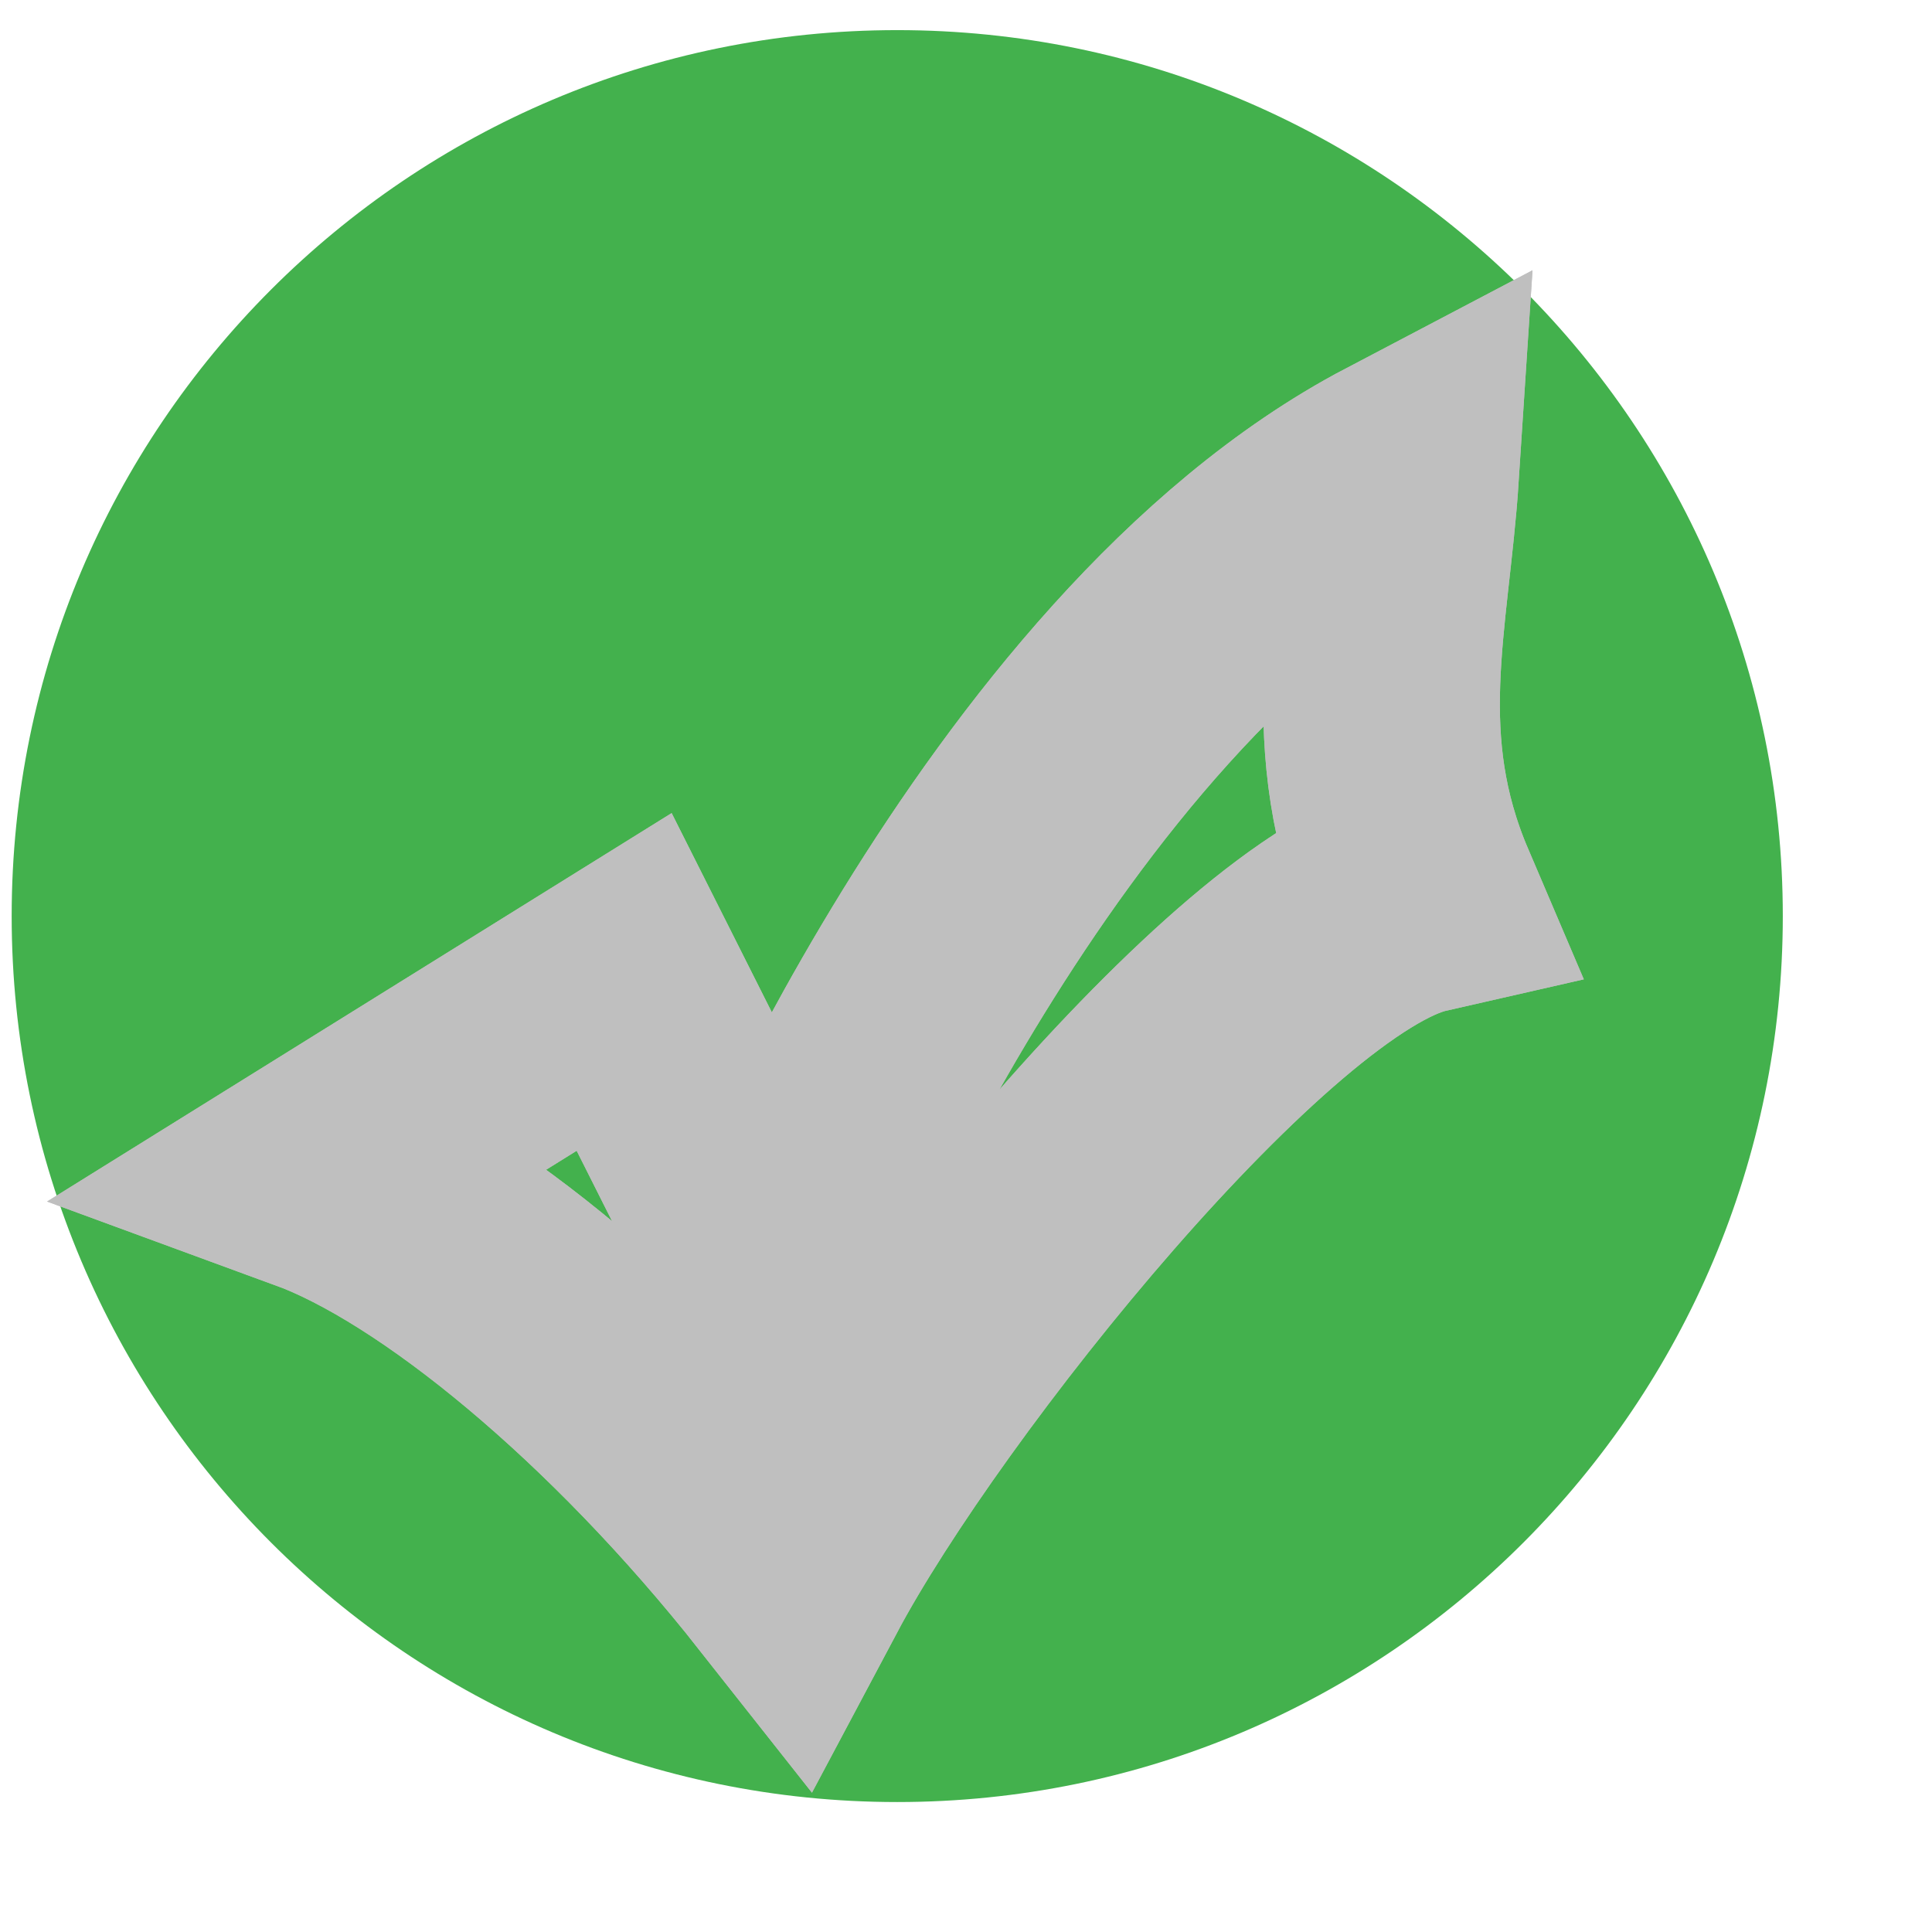<svg 
 xmlns="http://www.w3.org/2000/svg"
 xmlns:xlink="http://www.w3.org/1999/xlink"
 width="24.5px" height="24.5px">
<defs>
<filter id="Filter_0">
    <feFlood flood-color="rgb(255, 255, 255)" flood-opacity="1" result="floodOut" />
    <feComposite operator="atop" in="floodOut" in2="SourceGraphic" result="compOut" />
    <feBlend mode="normal" in="compOut" in2="SourceGraphic" />
</filter>

</defs>
<path fill-rule="evenodd"  fill="rgb(67, 177, 77)"
 d="M11.378,0.382 C17.580,0.382 22.608,5.412 22.608,11.617 C22.608,17.822 17.580,22.852 11.378,22.852 C5.176,22.852 0.148,17.822 0.148,11.617 C0.148,5.412 5.176,0.382 11.378,0.382 Z"/>
<g filter="url(#Filter_0)">
<path fill-rule="evenodd"  stroke="rgb(191, 191, 191)" stroke-width="3px" stroke-linecap="butt" stroke-linejoin="miter" fill="none"
 d="M7.915,12.452 L9.813,16.226 C9.813,16.226 12.898,8.556 17.763,6.000 C17.644,7.826 17.169,9.409 18.000,11.356 C15.864,11.843 11.475,17.322 10.051,20.000 C8.034,17.443 5.661,15.496 4.000,14.887 L7.915,12.452 Z"/>
</g>
<path fill="none" stroke="rgb(191, 191, 191)" stroke-width="3px" stroke-linecap="butt" stroke-linejoin="miter"
 d="M7.915,12.452 L9.813,16.226 C9.813,16.226 12.898,8.556 17.763,6.000 C17.644,7.826 17.169,9.409 18.000,11.356 C15.864,11.843 11.475,17.322 10.051,20.000 C8.034,17.443 5.661,15.496 4.000,14.887 L7.915,12.452 Z"/>
</svg>
